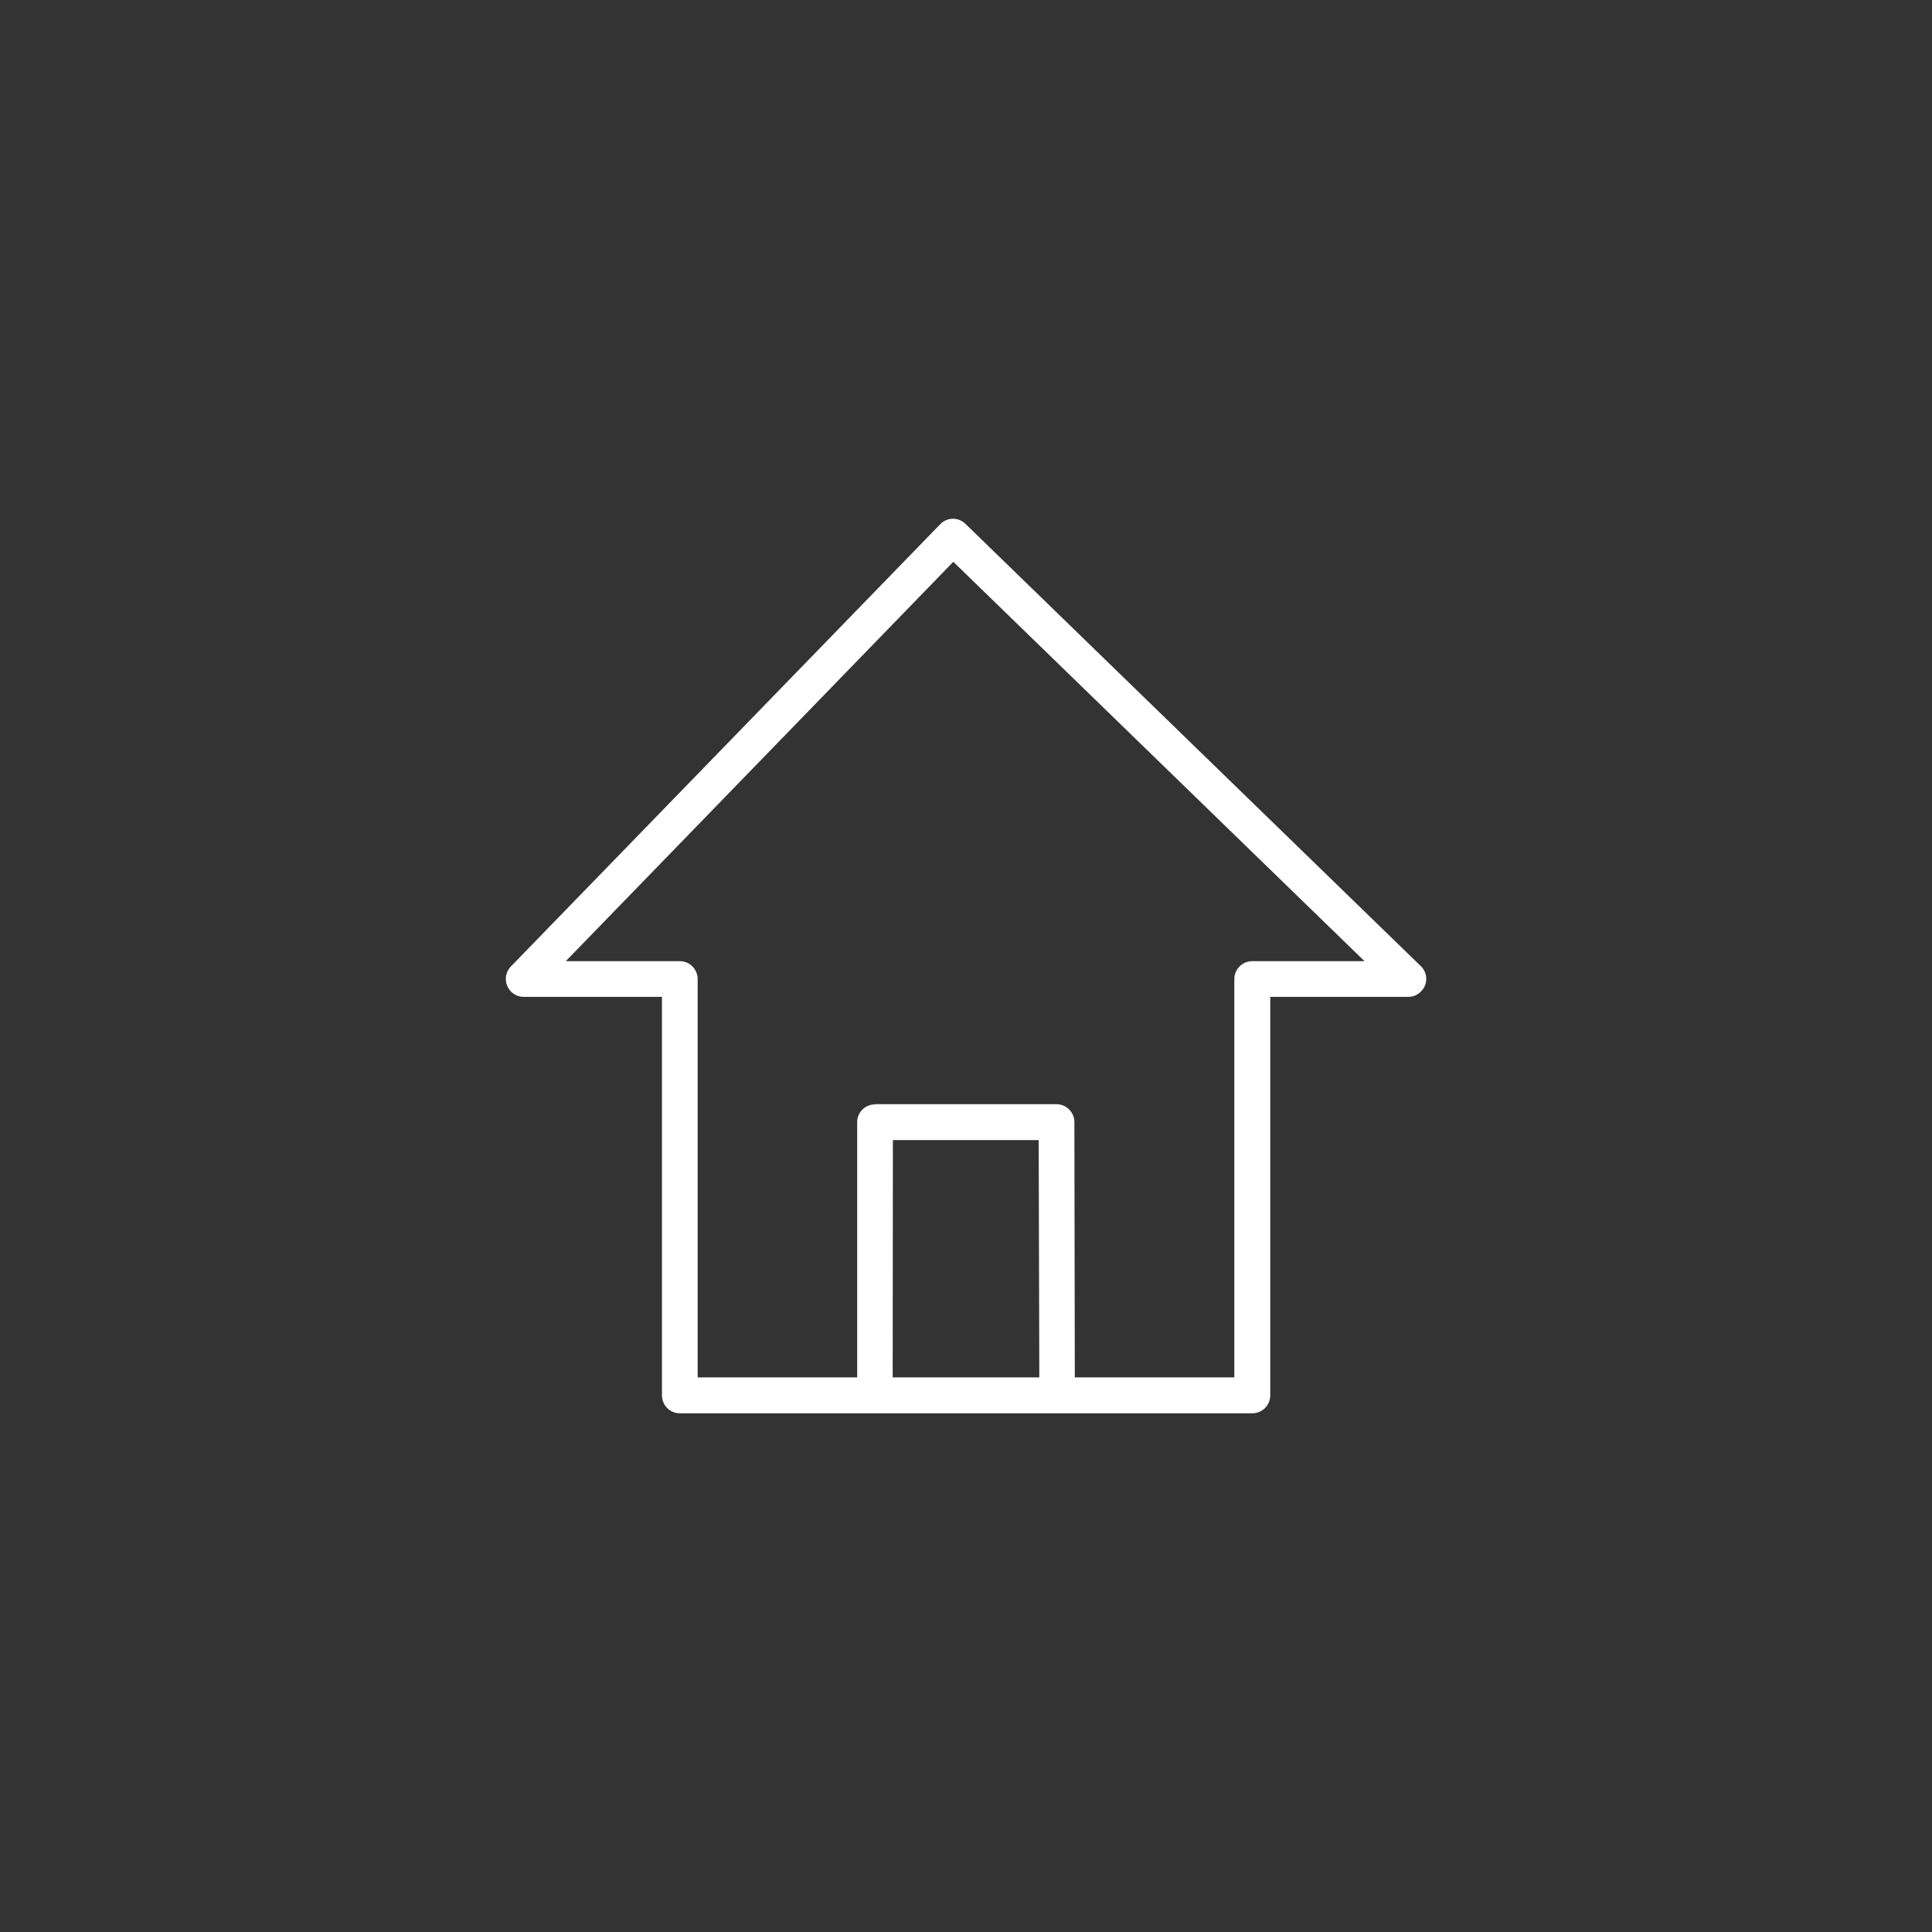 <?xml version='1.0' encoding='utf-8'?>
<svg xmlns="http://www.w3.org/2000/svg"   version="1.1" style="shape-rendering:geometricPrecision; text-rendering:geometricPrecision; image-rendering:optimizeQuality; fill-rule:evenodd; clip-rule:evenodd" viewBox="0 0 9144 9144"><rect x="0" y="0" width="9144" height="9144" fill="#333333" stroke="none"/> <defs> <style type="text/css">  .fil0 {fill:transparent} .fil1 {fill:white;fill-rule:nonzero}  </style> </defs> <g id="Layer_x0020_1"> <g id="_2744492859776"> <path class="fil1" d="M6012 4718l0 1886c0,47 -38,85 -85,85l-2710 0c-46,0 -84,-38 -84,-85l0 -1886 -655 0c-46,0 -84,-38 -84,-84 0,-26 11,-48 28,-64l2028 -2089c33,-34 86,-34 119,-2l2156 2094c33,32 34,86 1,119 -16,17 -38,26 -60,26l-654 0zm-1871 508l859 0c47,0 85,38 85,85l0 7 2 1201 755 0 0 -1885c0,-47 38,-85 85,-85l531 0 -1946 -1890 -1834 1890 539 0c47,0 85,38 85,85l0 1885 755 0 0 -1208c0,-47 38,-84 84,-84l0 -1zm775 170l-690 0 -1 1123 694 0 -3 -1123z"/> </g> </g> </svg>